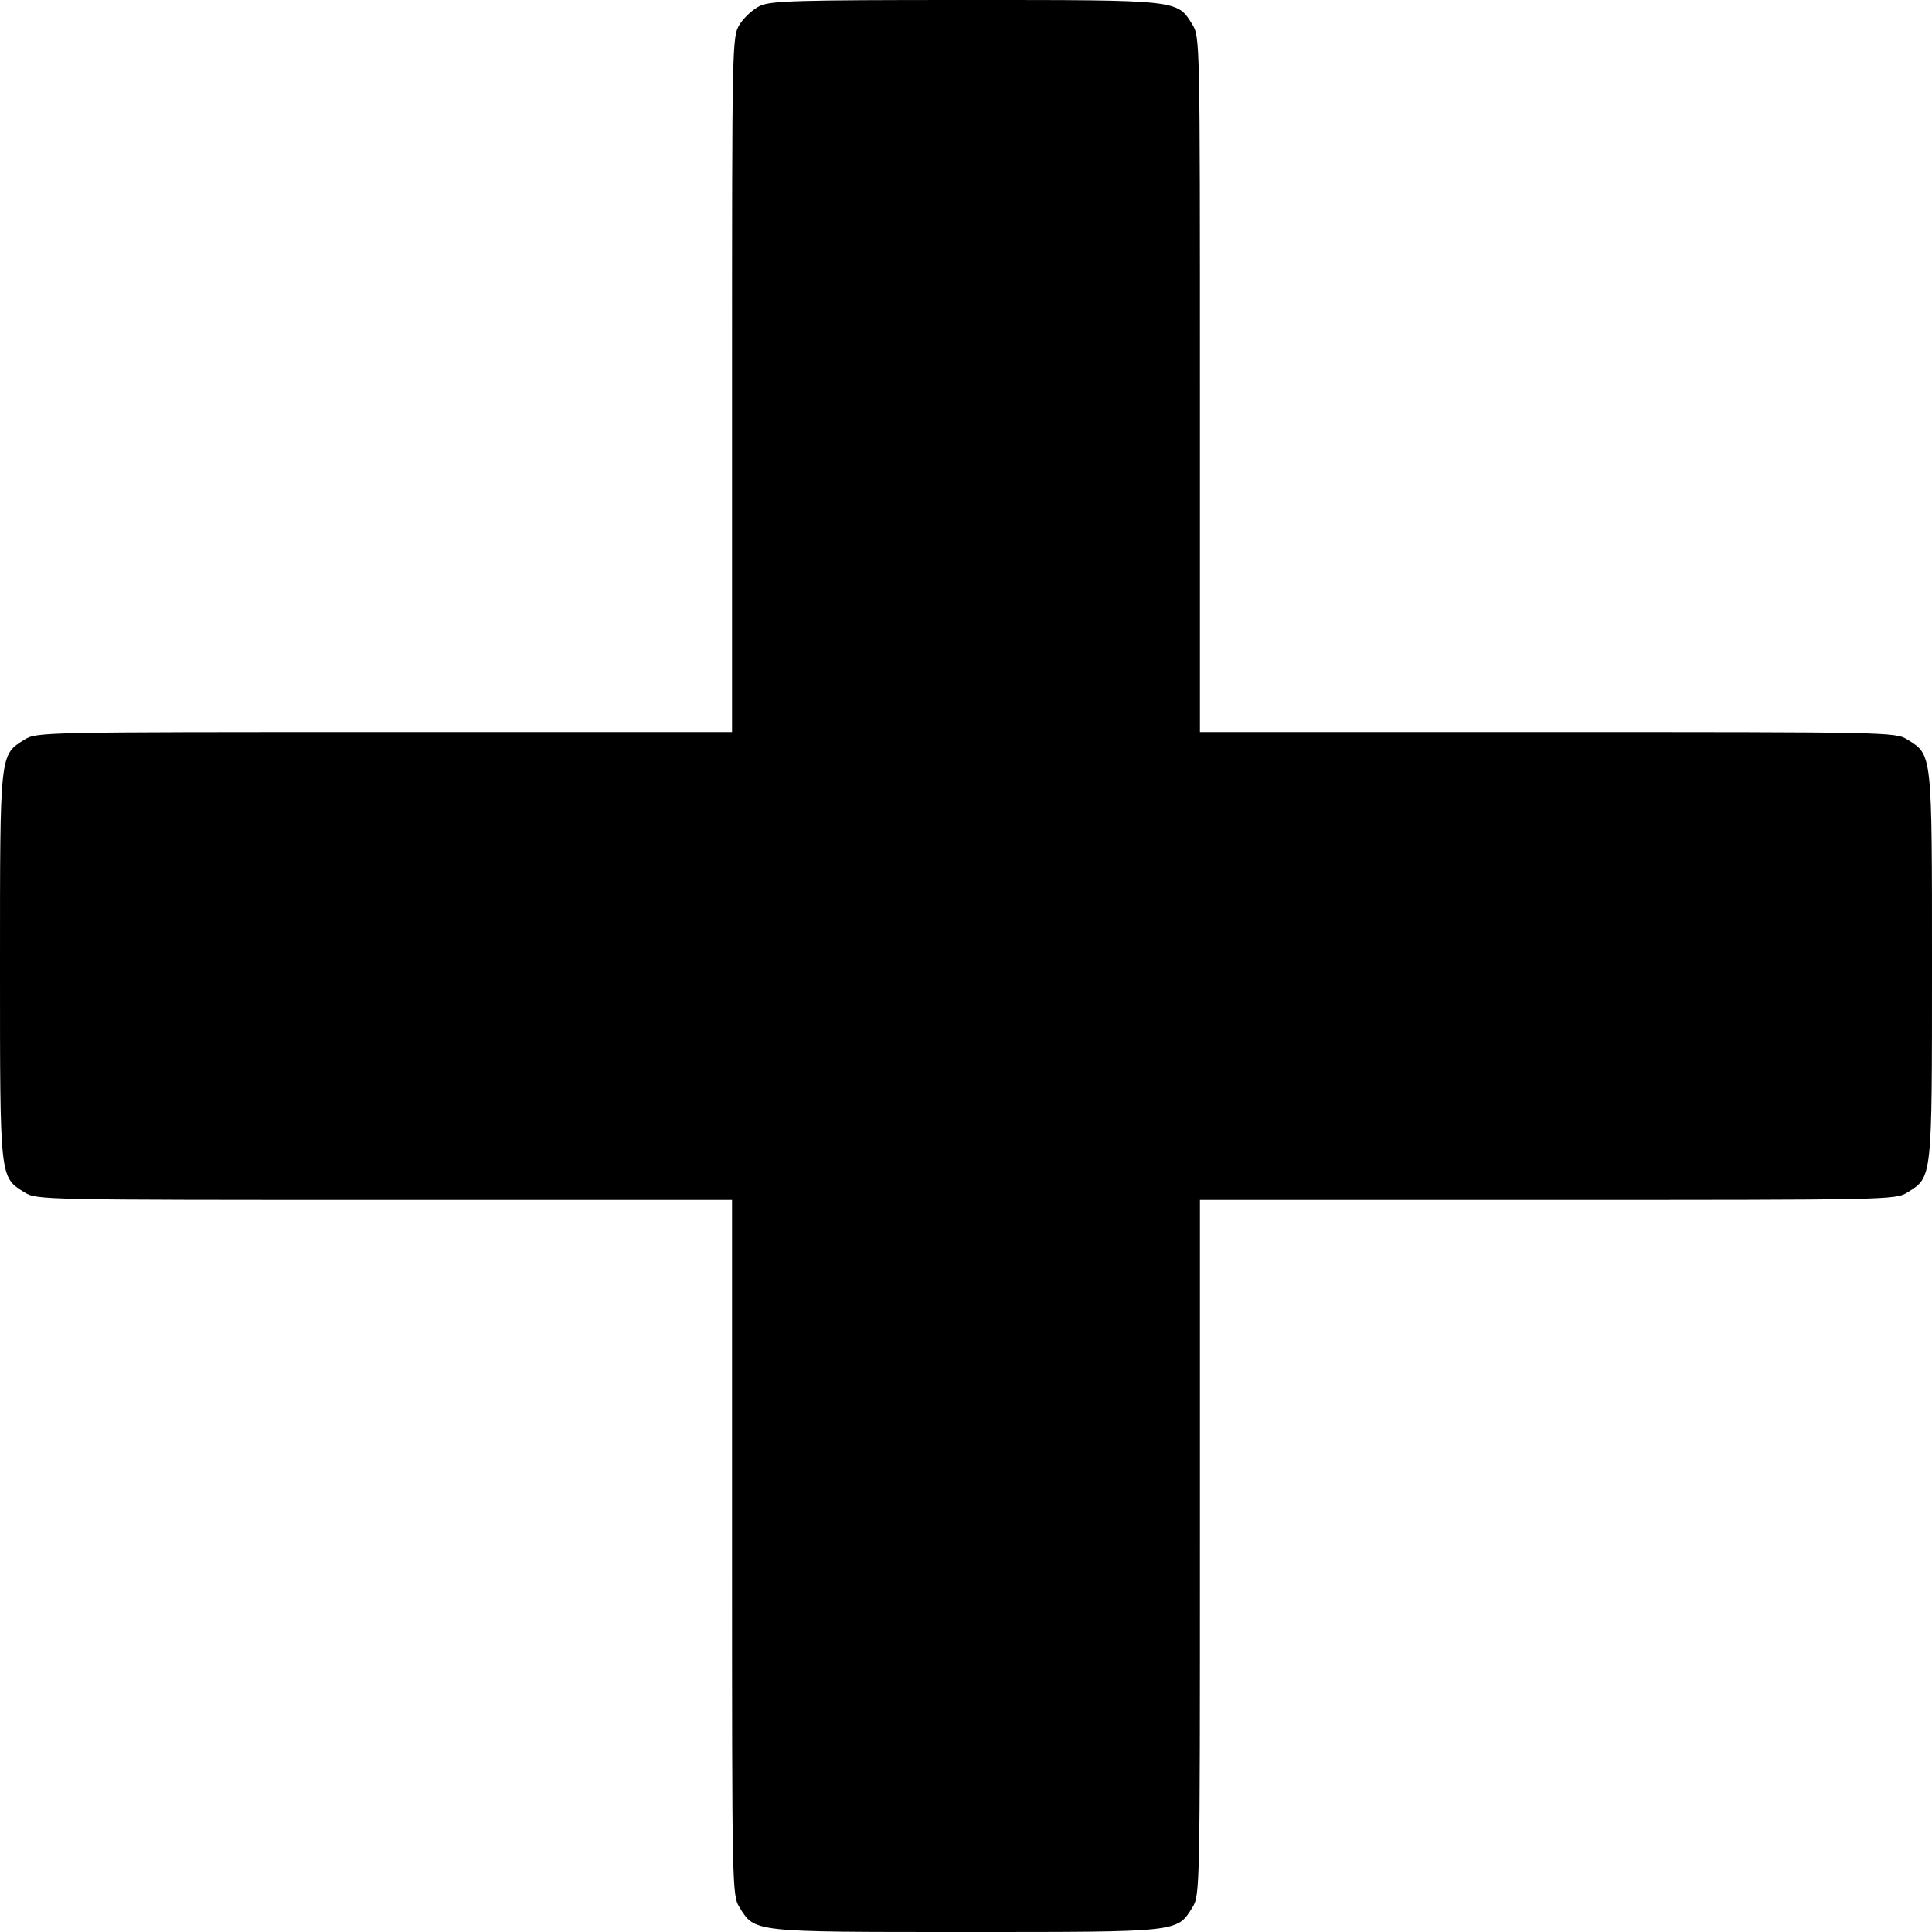 <?xml version="1.0" standalone="no"?>
<!DOCTYPE svg PUBLIC "-//W3C//DTD SVG 20010904//EN"
 "http://www.w3.org/TR/2001/REC-SVG-20010904/DTD/svg10.dtd">
<svg version="1.0" xmlns="http://www.w3.org/2000/svg"
 width="512pt" height="512pt" viewBox="0 0 512 512"
 preserveAspectRatio="xMidYMid meet">

<g transform="translate(0,512) scale(0.1,-0.1)"
fill="#000000" stroke="none">
<path d="M2013 5104 c-18 -9 -42 -31 -53 -49 -20 -32 -20 -49 -20 -954 l0
-921 -921 0 c-907 0 -922 0 -954 -20 -66 -41 -65 -33 -65 -600 0 -567 -1 -559
65 -600 32 -20 47 -20 954 -20 l921 0 0 -921 c0 -907 0 -922 20 -954 41 -66
33 -65 600 -65 567 0 559 -1 600 65 20 32 20 47 20 954 l0 921 921 0 c907 0
922 0 954 20 66 41 65 33 65 600 0 567 1 559 -65 600 -32 20 -47 20 -954 20
l-921 0 0 921 c0 907 0 922 -20 954 -41 66 -32 65 -602 65 -450 0 -517 -2
-545 -16z"/>
</g>
</svg>
